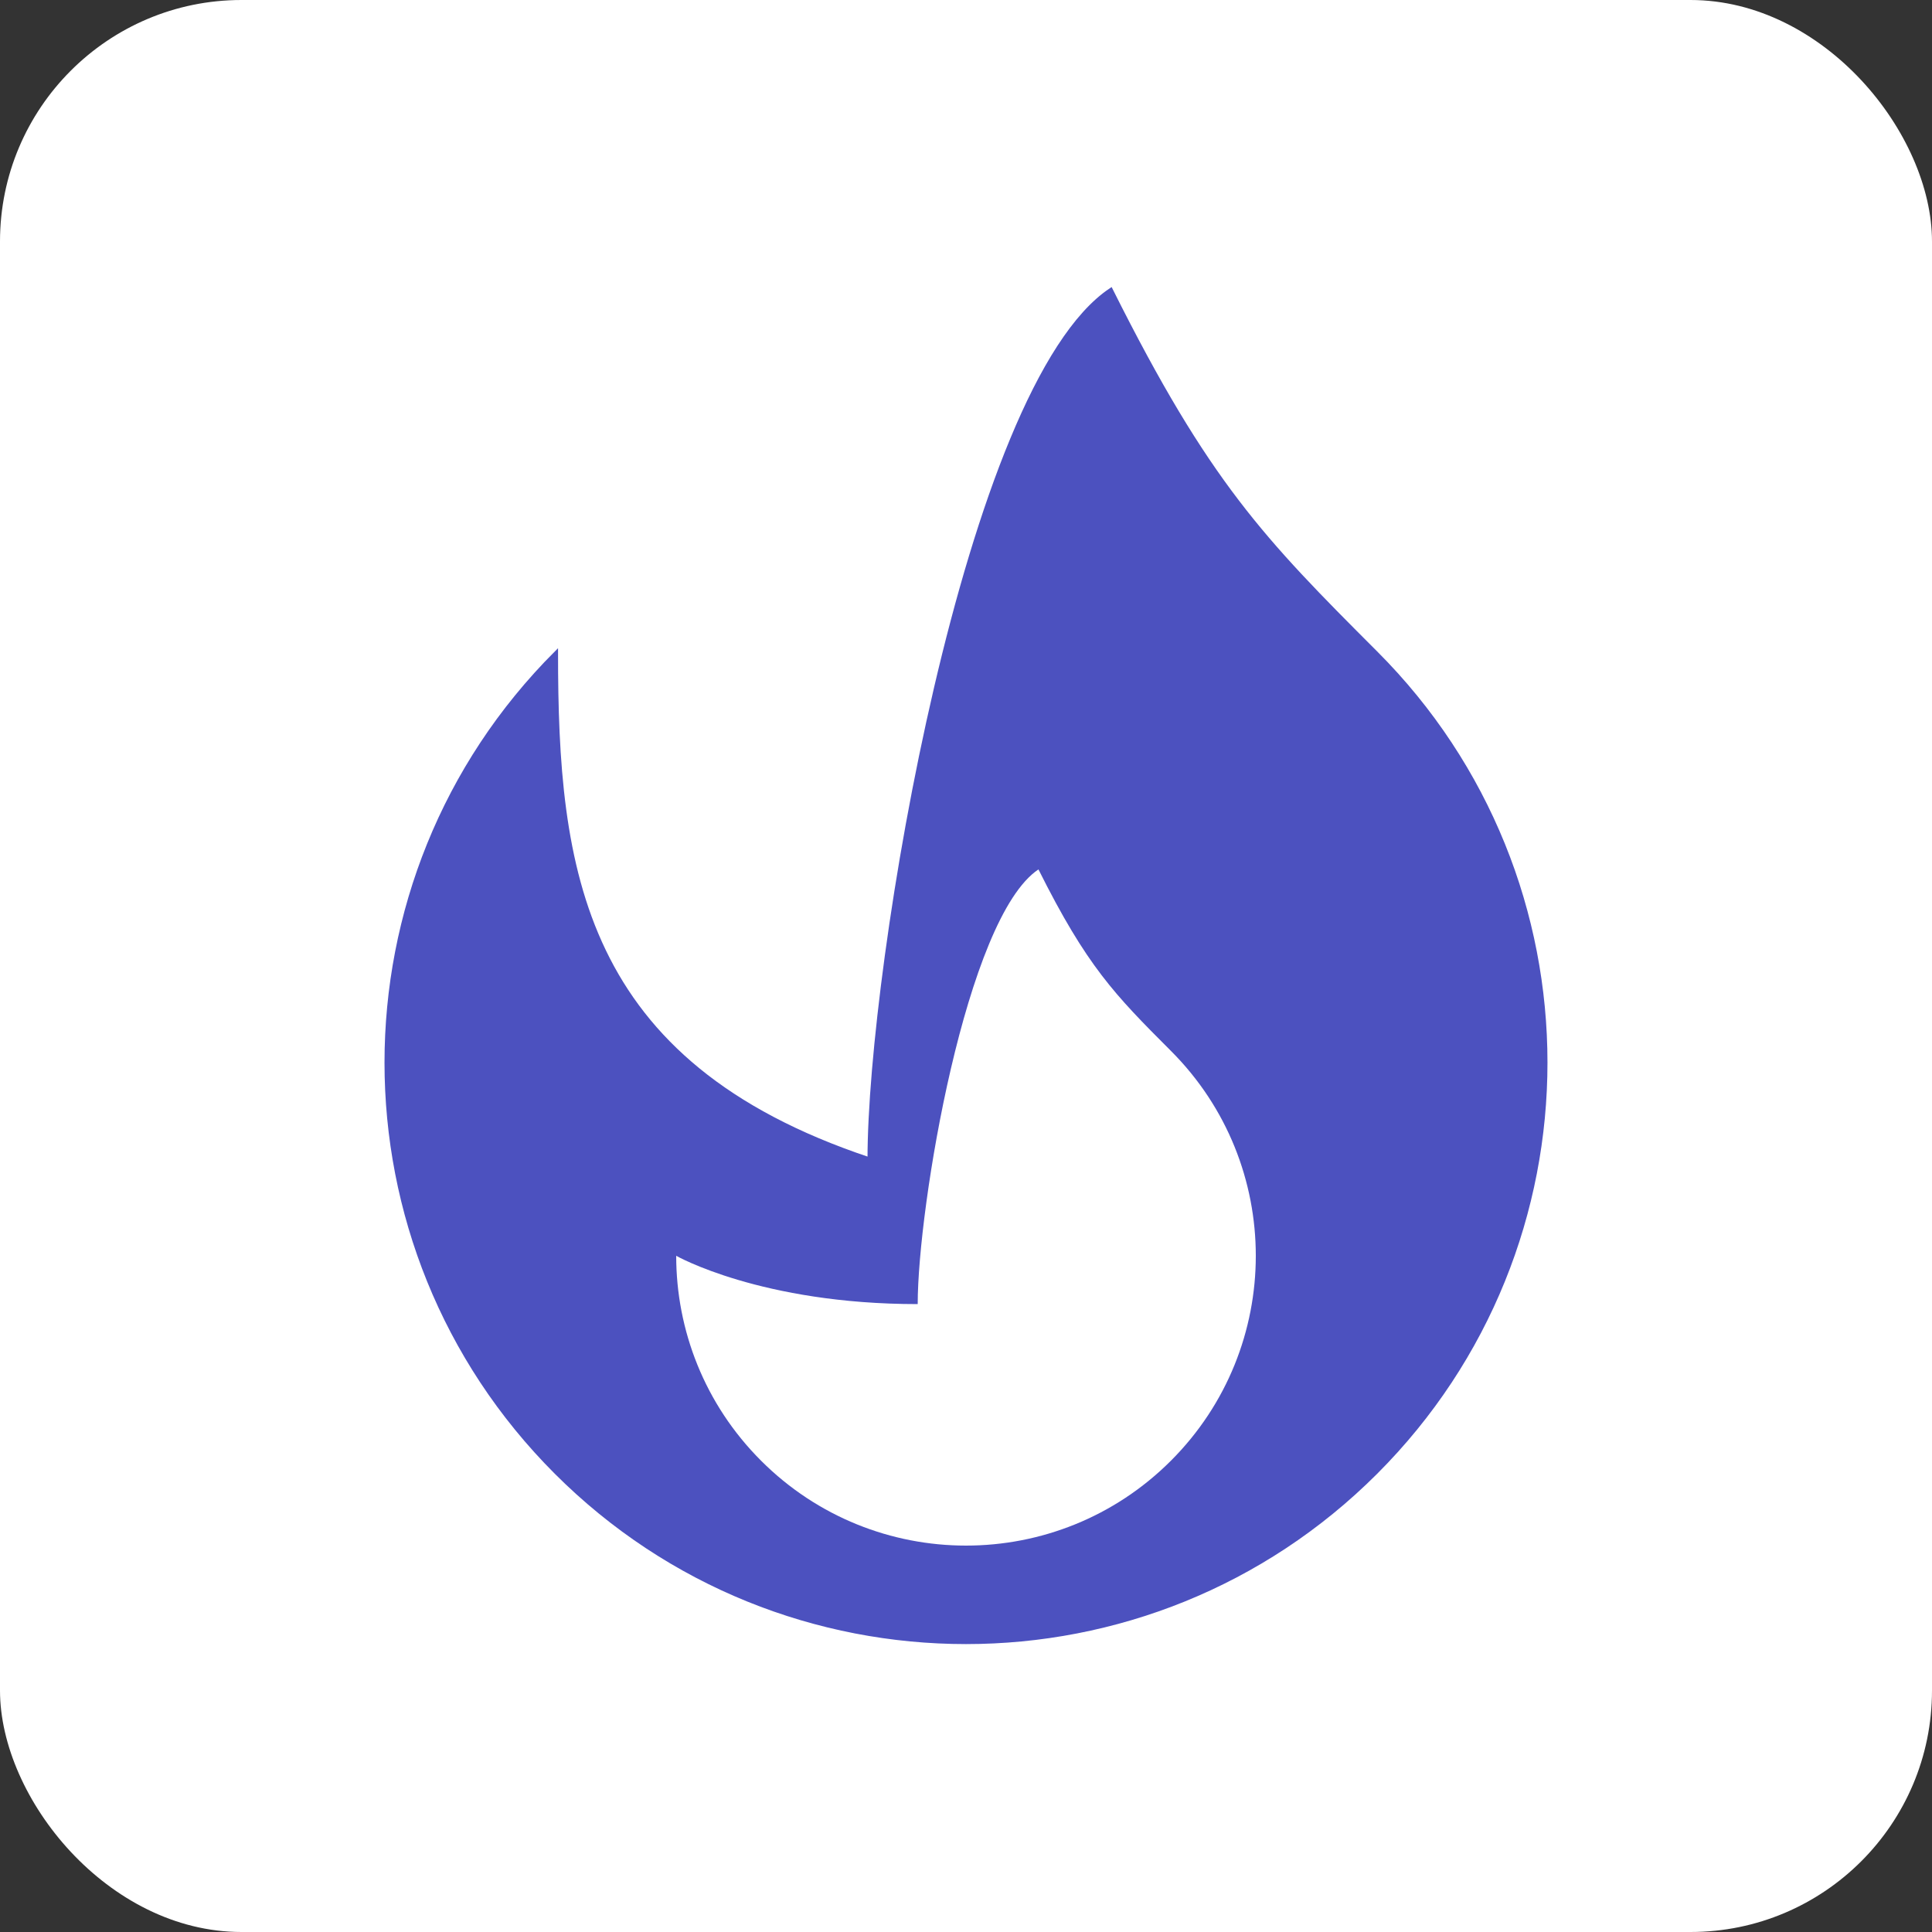 <svg viewBox="0 0 512 512" fill="none" xmlns="http://www.w3.org/2000/svg">
  <rect x="0" y="0" width="512" height="512" fill="#333333" stroke="none"/>
  <rect width="512" height="512" fill="white" rx="64"/>
  <path
    d="M364.61 390.213C304.625 450.196 207.37 450.196 147.386 390.213C117.394 360.22 102.398 320.911 102.398 281.6C102.398 242.291 117.394 202.981 147.386 172.989C147.386 230.4 153.6 281.6 230.4 307.2C230.4 256 256 102.4 294.4 76.8C320 128 334.618 142.997 364.608 172.989C394.601 202.981 409.597 242.291 409.597 281.6C409.597 320.911 394.601 360.22 364.61 390.213Z"
    fill="#4C51BF"
    stroke="#4C51BF"
    strokeWidth="2"
    strokeLinecap="round"
    strokeLinejoin="round"
  />
  <path
    d="M201.694 387.105C231.686 417.098 280.312 417.098 310.305 387.105C325.301 372.109 332.8 352.456 332.8 332.8C332.8 313.144 325.301 293.491 310.305 278.495C295.309 263.498 288 256 275.2 230.4C256 243.2 243.201 320 243.201 345.6C201.694 345.6 179.2 332.8 179.2 332.8C179.2 352.456 186.698 372.109 201.694 387.105Z"
    fill="white"
  />
</svg>